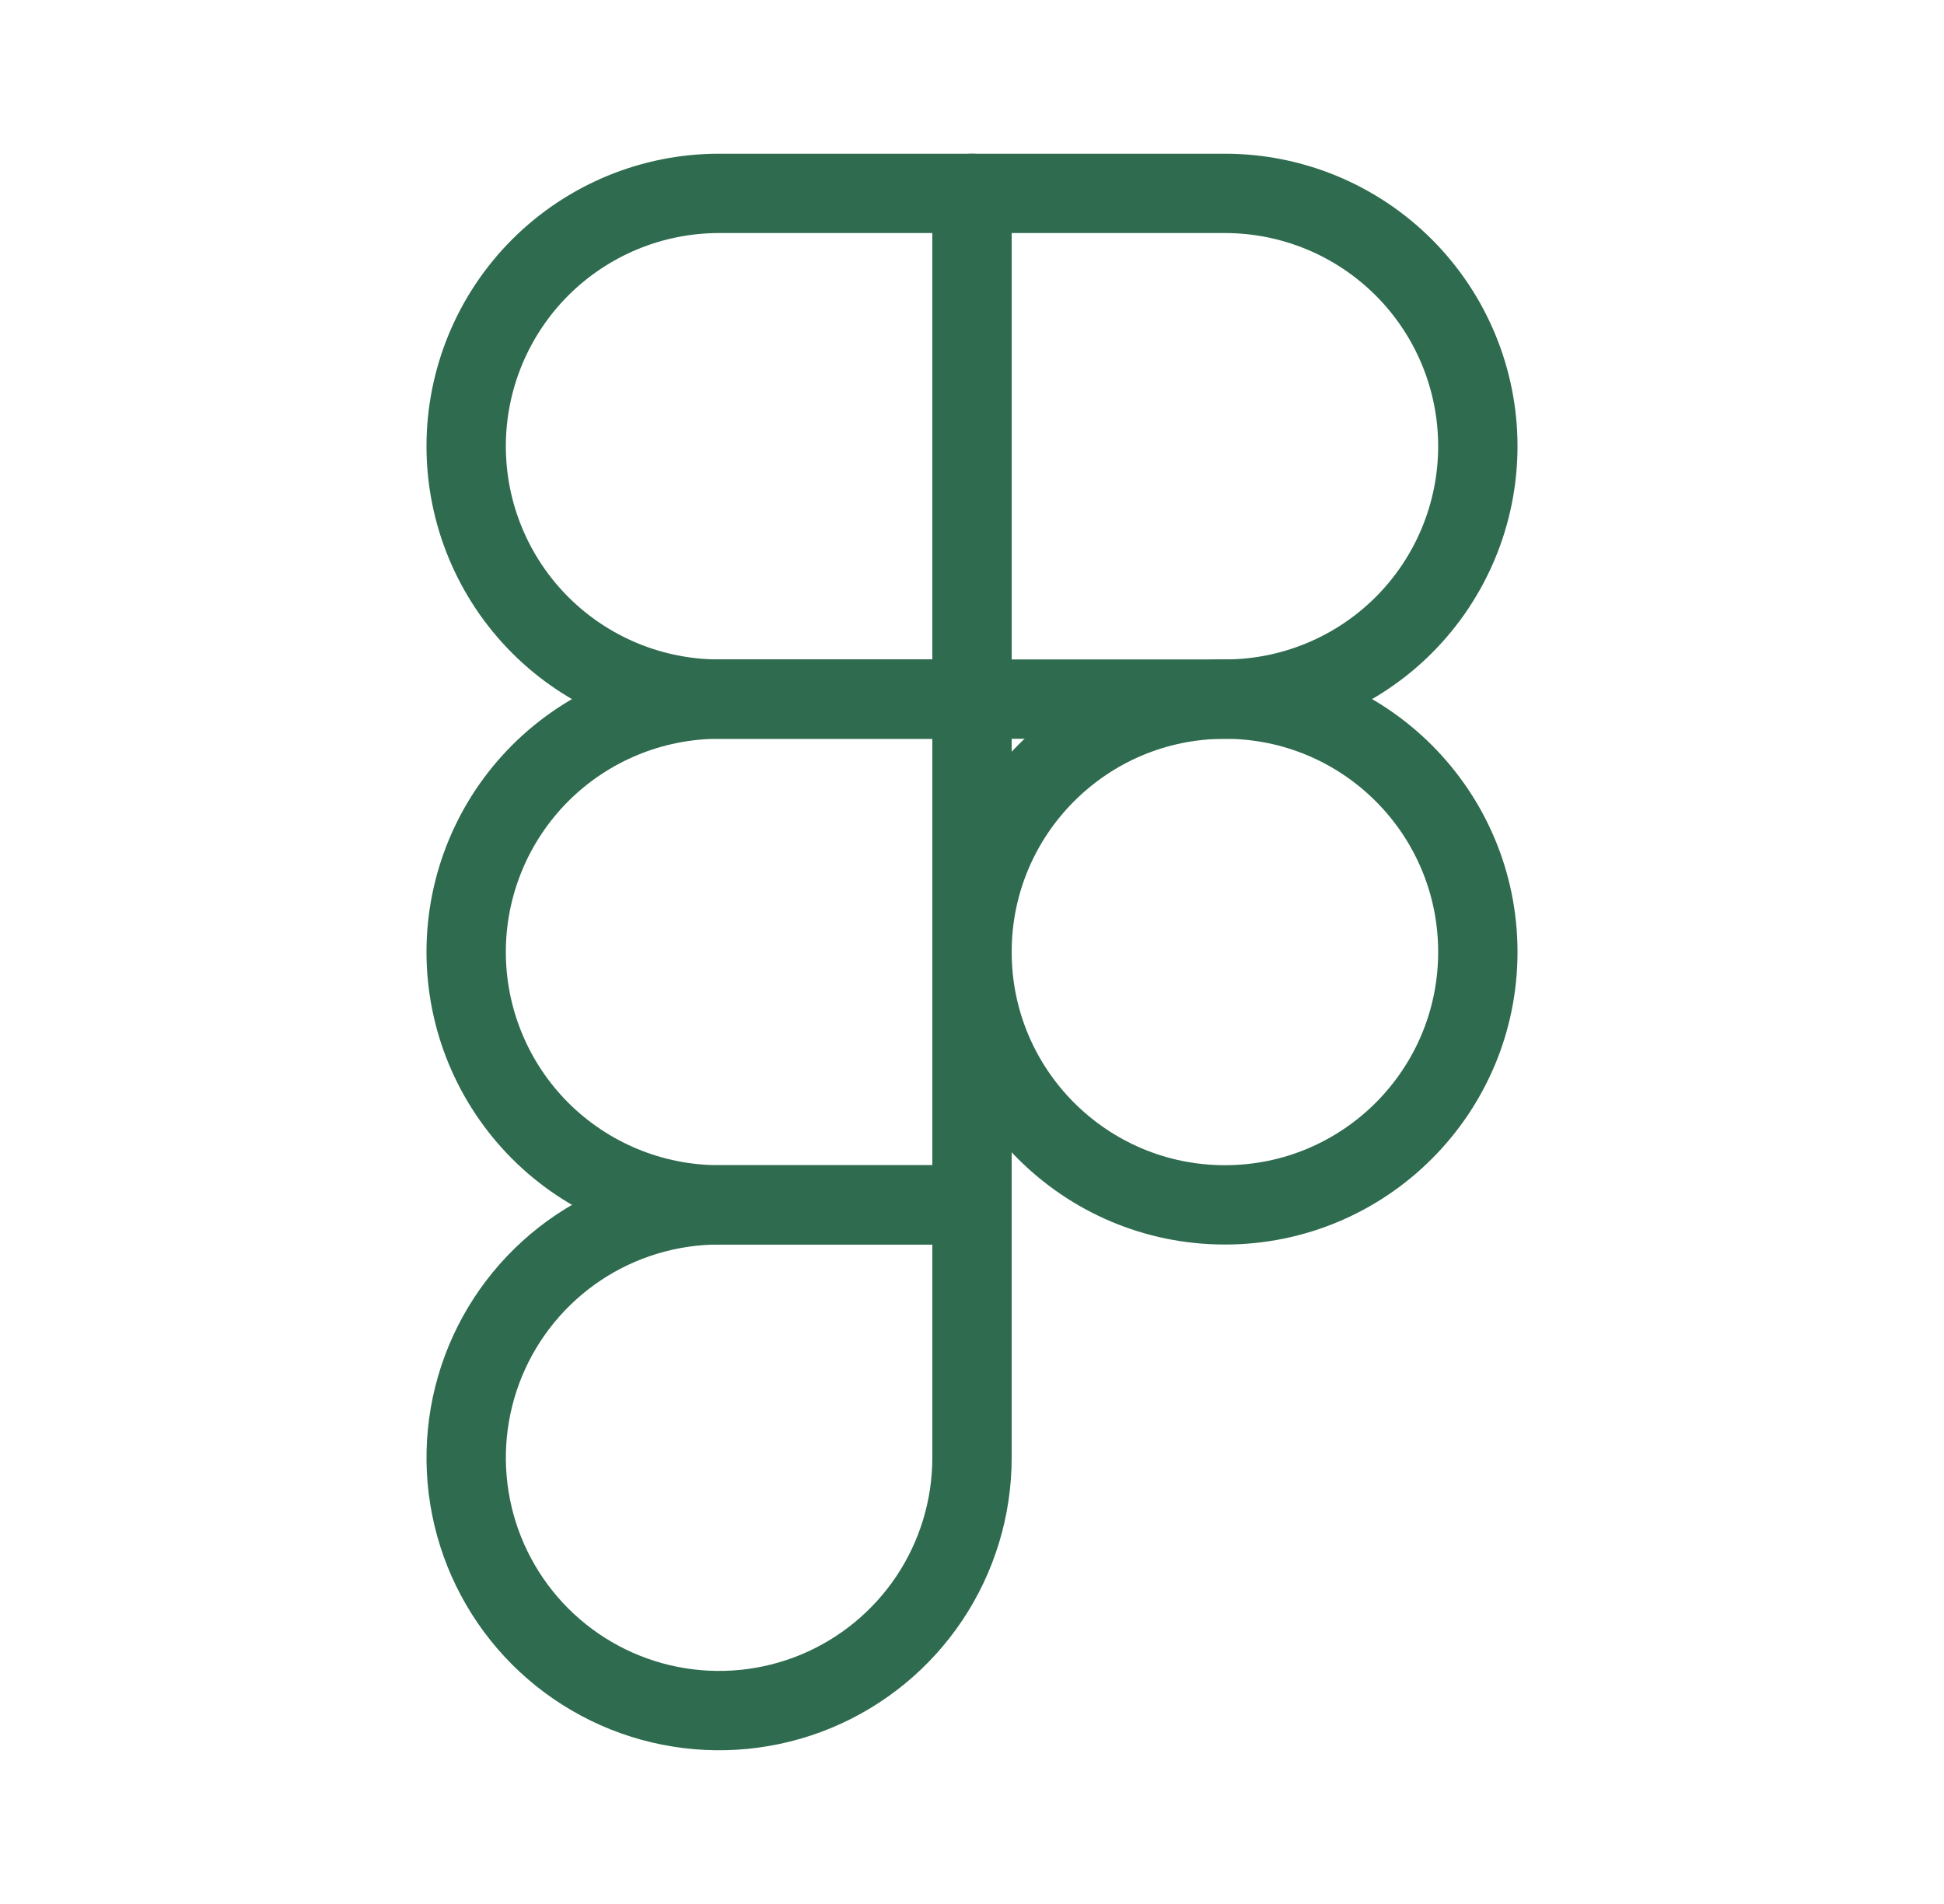 <svg width="49" height="48" viewBox="0 0 49 48" fill="none" xmlns="http://www.w3.org/2000/svg">
<path d="M30.875 30.375C34.396 30.375 37.25 27.521 37.25 24C37.25 20.479 34.396 17.625 30.875 17.625C27.354 17.625 24.5 20.479 24.5 24C24.5 27.521 27.354 30.375 30.875 30.375Z" stroke="#2F6B4F" stroke-width="2" stroke-linecap="round" stroke-linejoin="round"/>
<path d="M24.5 17.625V4.875H18.125C16.434 4.875 14.813 5.547 13.617 6.742C12.422 7.938 11.75 9.559 11.75 11.25C11.75 12.941 12.422 14.562 13.617 15.758C14.813 16.953 16.434 17.625 18.125 17.625H24.5Z" stroke="#2F6B4F" stroke-width="2" stroke-linecap="round" stroke-linejoin="round"/>
<path d="M24.5 30.375V17.625H18.125C16.434 17.625 14.813 18.297 13.617 19.492C12.422 20.688 11.75 22.309 11.75 24C11.75 25.691 12.422 27.312 13.617 28.508C14.813 29.703 16.434 30.375 18.125 30.375H24.5Z" stroke="#2F6B4F" stroke-width="2" stroke-linecap="round" stroke-linejoin="round"/>
<path d="M24.5 17.625V4.875H30.875C32.566 4.875 34.187 5.547 35.383 6.742C36.578 7.938 37.25 9.559 37.25 11.25C37.25 12.941 36.578 14.562 35.383 15.758C34.187 16.953 32.566 17.625 30.875 17.625H24.5Z" stroke="#2F6B4F" stroke-width="2" stroke-linecap="round" stroke-linejoin="round"/>
<path d="M24.5 30.375V36.75C24.5 38.011 24.126 39.243 23.426 40.292C22.725 41.34 21.73 42.157 20.565 42.64C19.4 43.122 18.118 43.248 16.881 43.002C15.645 42.757 14.509 42.149 13.617 41.258C12.726 40.366 12.118 39.23 11.873 37.994C11.627 36.757 11.753 35.475 12.235 34.31C12.718 33.145 13.535 32.15 14.583 31.449C15.632 30.749 16.864 30.375 18.125 30.375H24.5Z" stroke="#2F6B4F" stroke-width="2" stroke-linecap="round" stroke-linejoin="round"/>
</svg>
